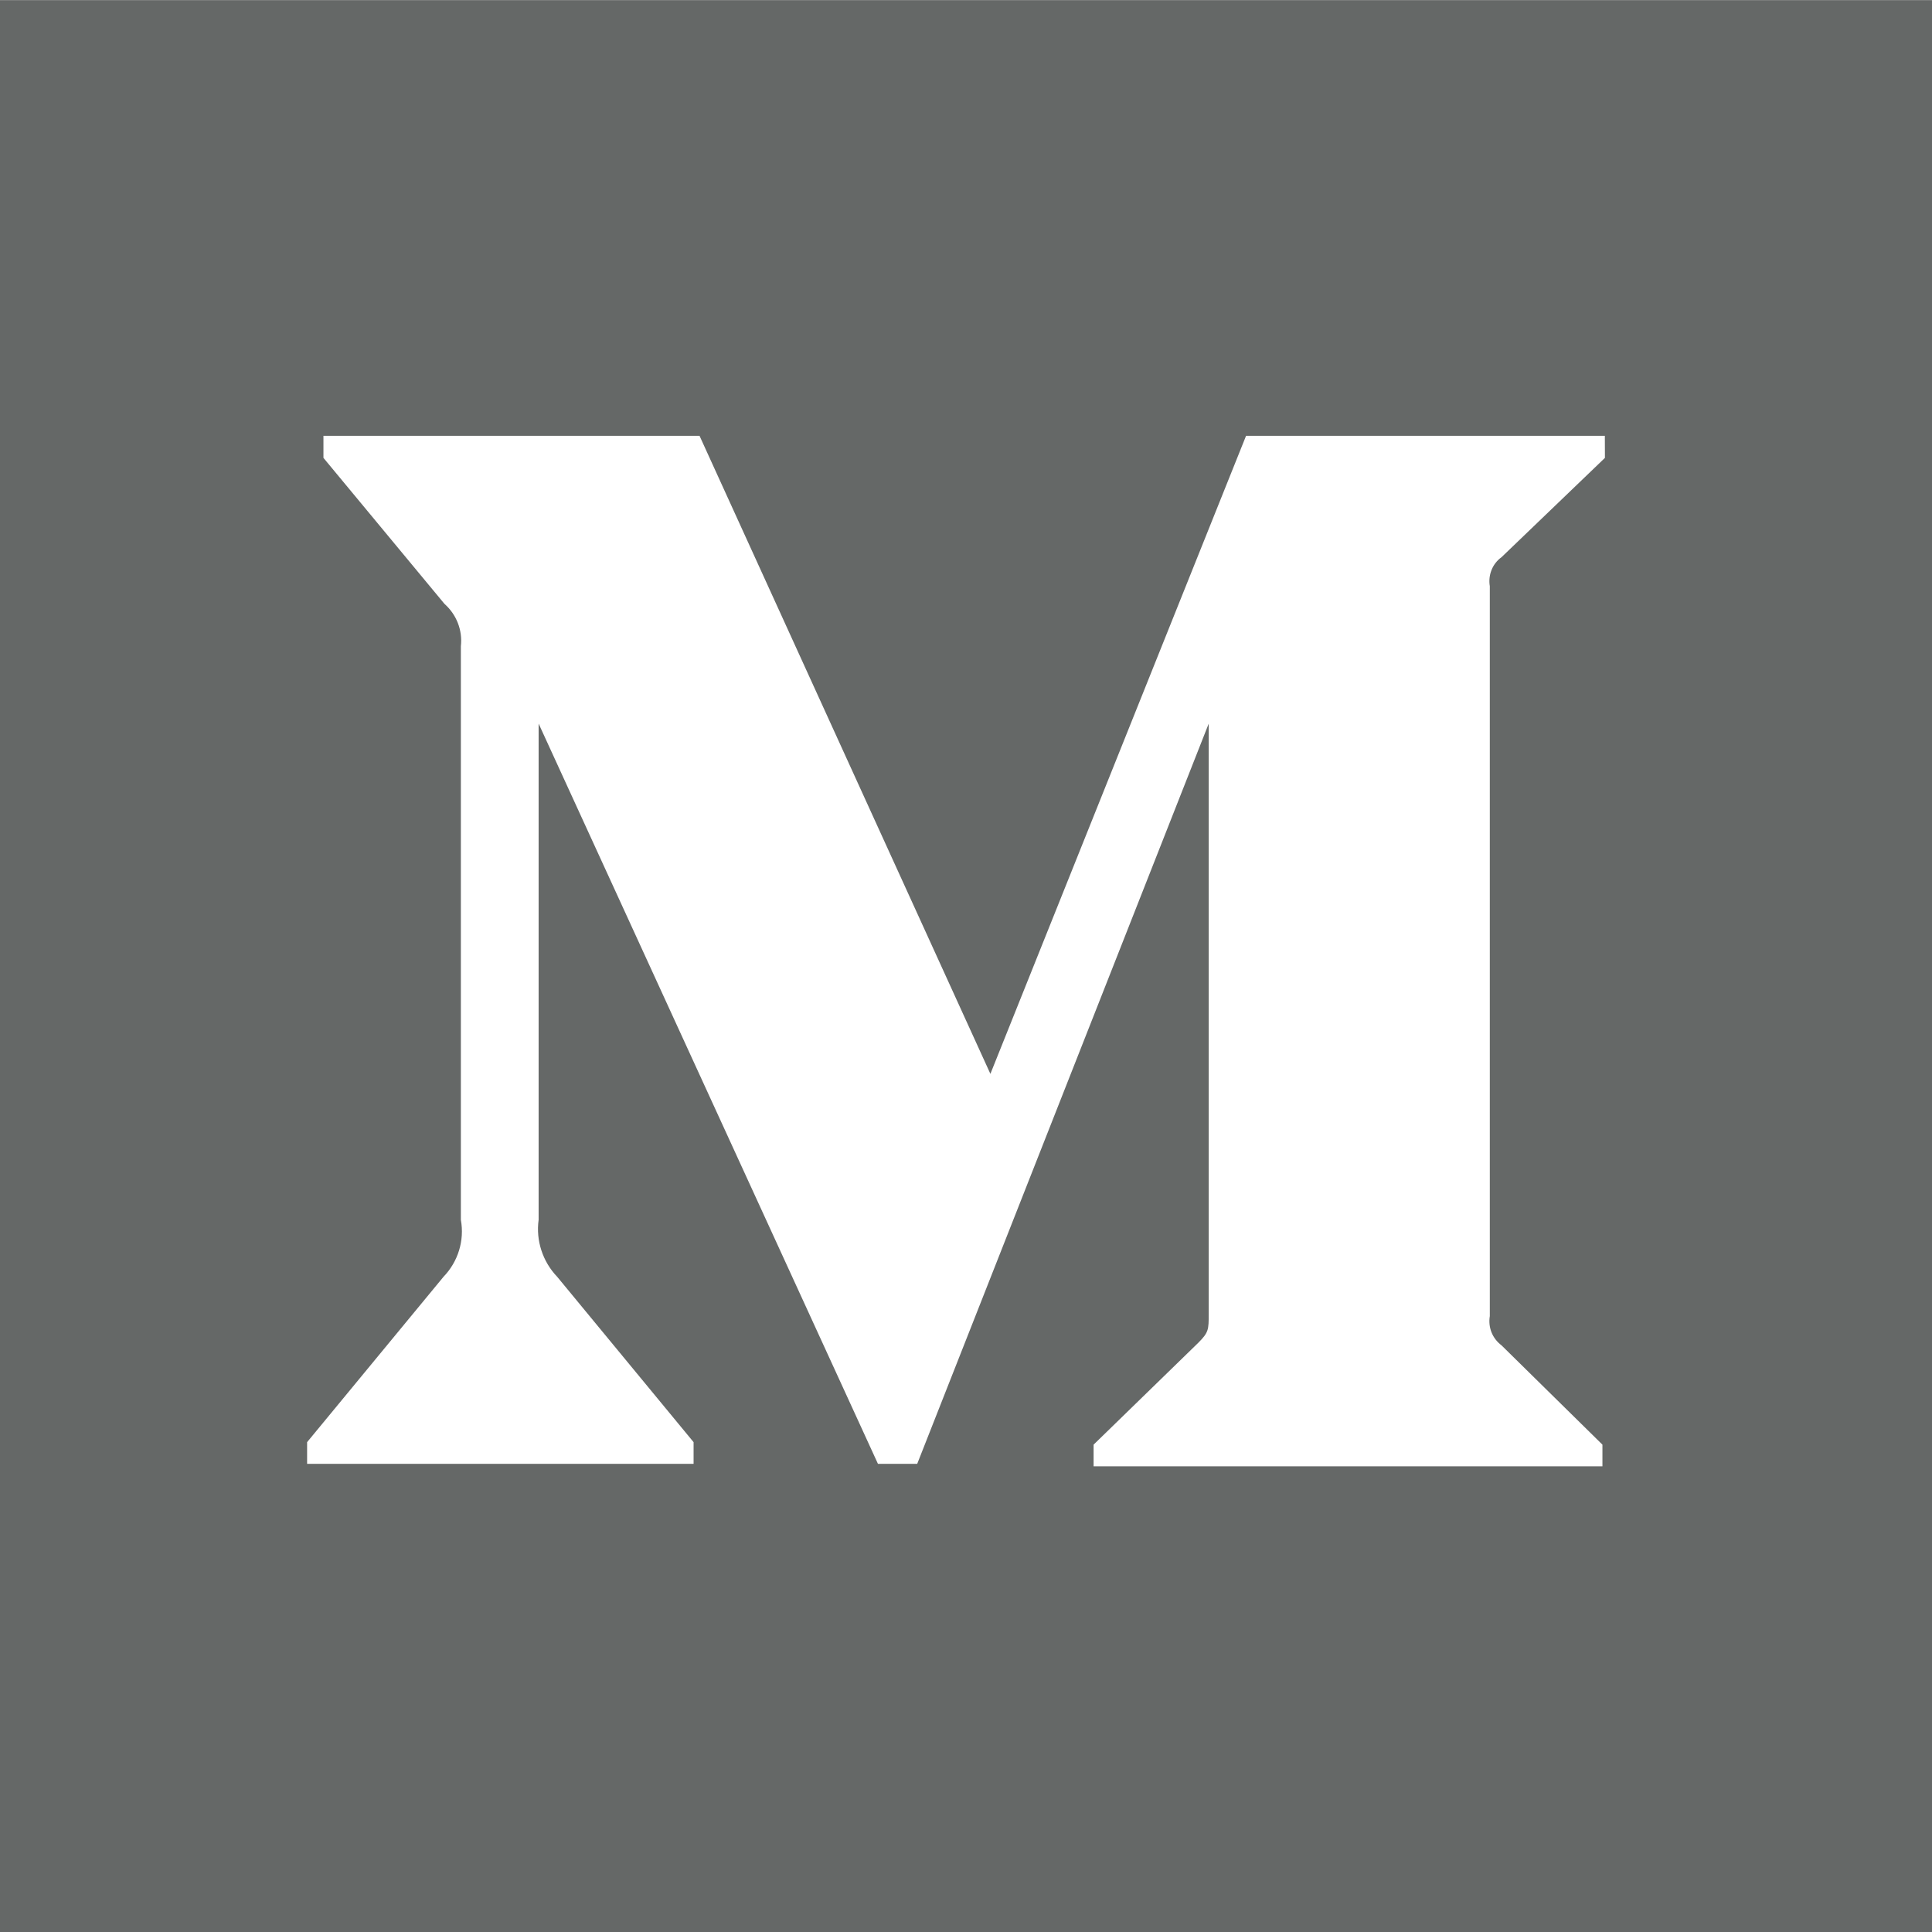 <svg width="24" height="24" viewBox="0 0 24 24" fill="none" xmlns="http://www.w3.org/2000/svg">
<path d="M0 0.001V24.001H24V0.001H0ZM19.937 5.688L18.652 6.922C18.538 7.004 18.484 7.145 18.507 7.282V16.349C18.484 16.489 18.538 16.626 18.652 16.712L19.906 17.946V18.215H13.585V17.946L14.886 16.68C15.015 16.551 15.015 16.516 15.015 16.321V8.989L11.394 18.184H10.906L6.691 8.989V15.153C6.655 15.411 6.742 15.673 6.921 15.86L8.616 17.915V18.184H3.815V17.915L5.51 15.86C5.69 15.673 5.772 15.411 5.725 15.153V8.028C5.748 7.828 5.67 7.633 5.521 7.501L4.018 5.688V5.414H8.69L12.303 13.34L15.479 5.414H19.936L19.937 5.688Z" fill="#656867"/>
</svg>
